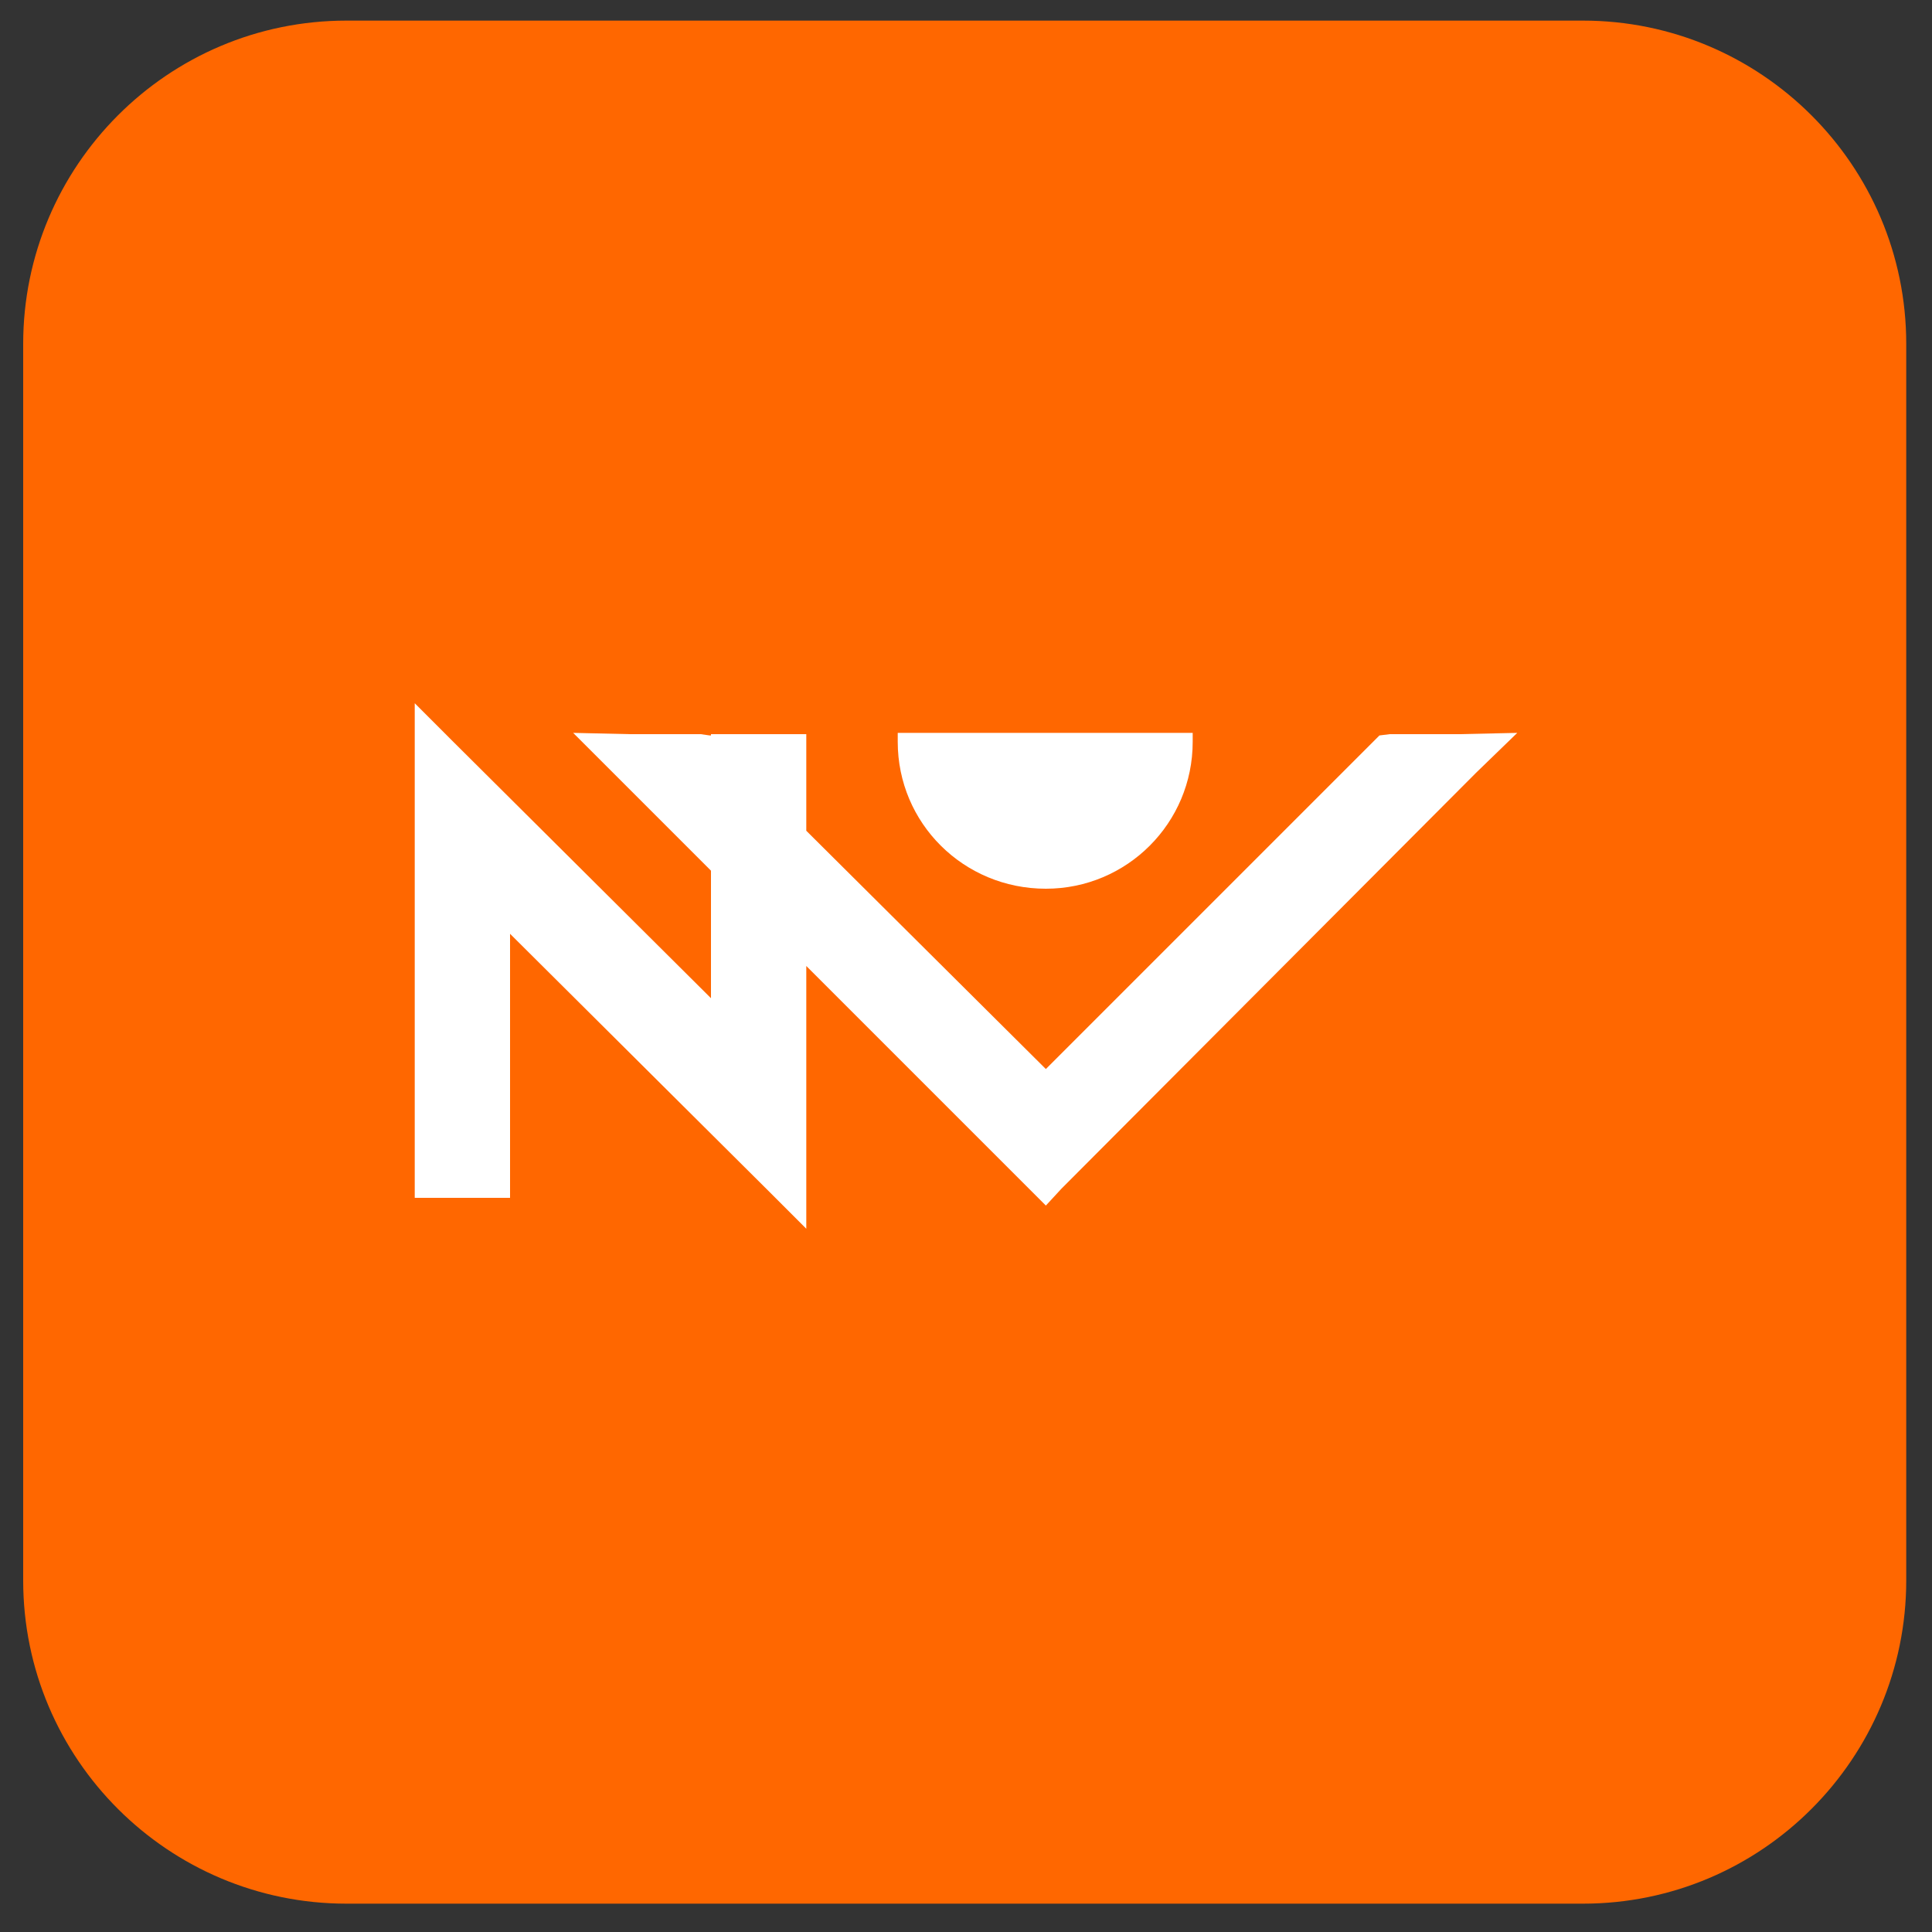 <?xml version="1.0" encoding="utf-8"?>
<!-- Generator: Adobe Illustrator 25.2.1, SVG Export Plug-In . SVG Version: 6.00 Build 0)  -->
<svg version="1.1" id="Camada_1" xmlns="http://www.w3.org/2000/svg" xmlns:xlink="http://www.w3.org/1999/xlink" x="0px" y="0px"
	 viewBox="0 0 150 150" style="enable-background:new 0 0 150 150;" xml:space="preserve">
<rect x="0" y="0" width="150" height="150" fill="#333333" stroke="none"/>
<style type="text/css">
	.st0{fill:#FF6700;}
	.st1{fill:#FFFFFF;}
</style>
<path class="st0" d="M122.9,147.8h-96c-13.8,0-25.1-11.2-25.1-25.1v-96c0-13.8,11.2-25.1,25.1-25.1h96c13.8,0,25.1,11.2,25.1,25.1
	v96C148,136.5,136.8,147.8,122.9,147.8z"/>
<g>
	<g>
		<polygon class="st1" points="113.3,57 107.9,57 107.1,57.1 106.6,57.6 81.2,83 62.6,64.5 62.6,58.8 62.6,57 60.8,57 57,57 
			55.2,57 55.2,57.1 55.1,57.1 54.4,57 48.9,57 44.5,56.9 47.6,60 55.2,67.6 55.2,77.5 35.3,57.7 32.2,54.6 32.2,58.9 32.2,58.9 
			32.2,91.2 32.2,93 34,93 37.8,93 39.6,93 39.6,91.2 39.6,72.5 59.5,92.3 59.5,92.3 62.6,95.4 62.6,91.1 62.6,75 79.9,92.3 
			81.2,93.6 81.2,93.6 81.2,93.6 82.4,92.3 114.6,60 117.8,56.9 		"/>
		<path class="st1" d="M81.2,69c6.3,0,11.4-5.1,11.4-11.4c0-0.2,0-0.5,0-0.7H69.7c0,0.2,0,0.5,0,0.7C69.7,63.9,74.8,69,81.2,69z"/>
	</g>
</g>
</svg>

